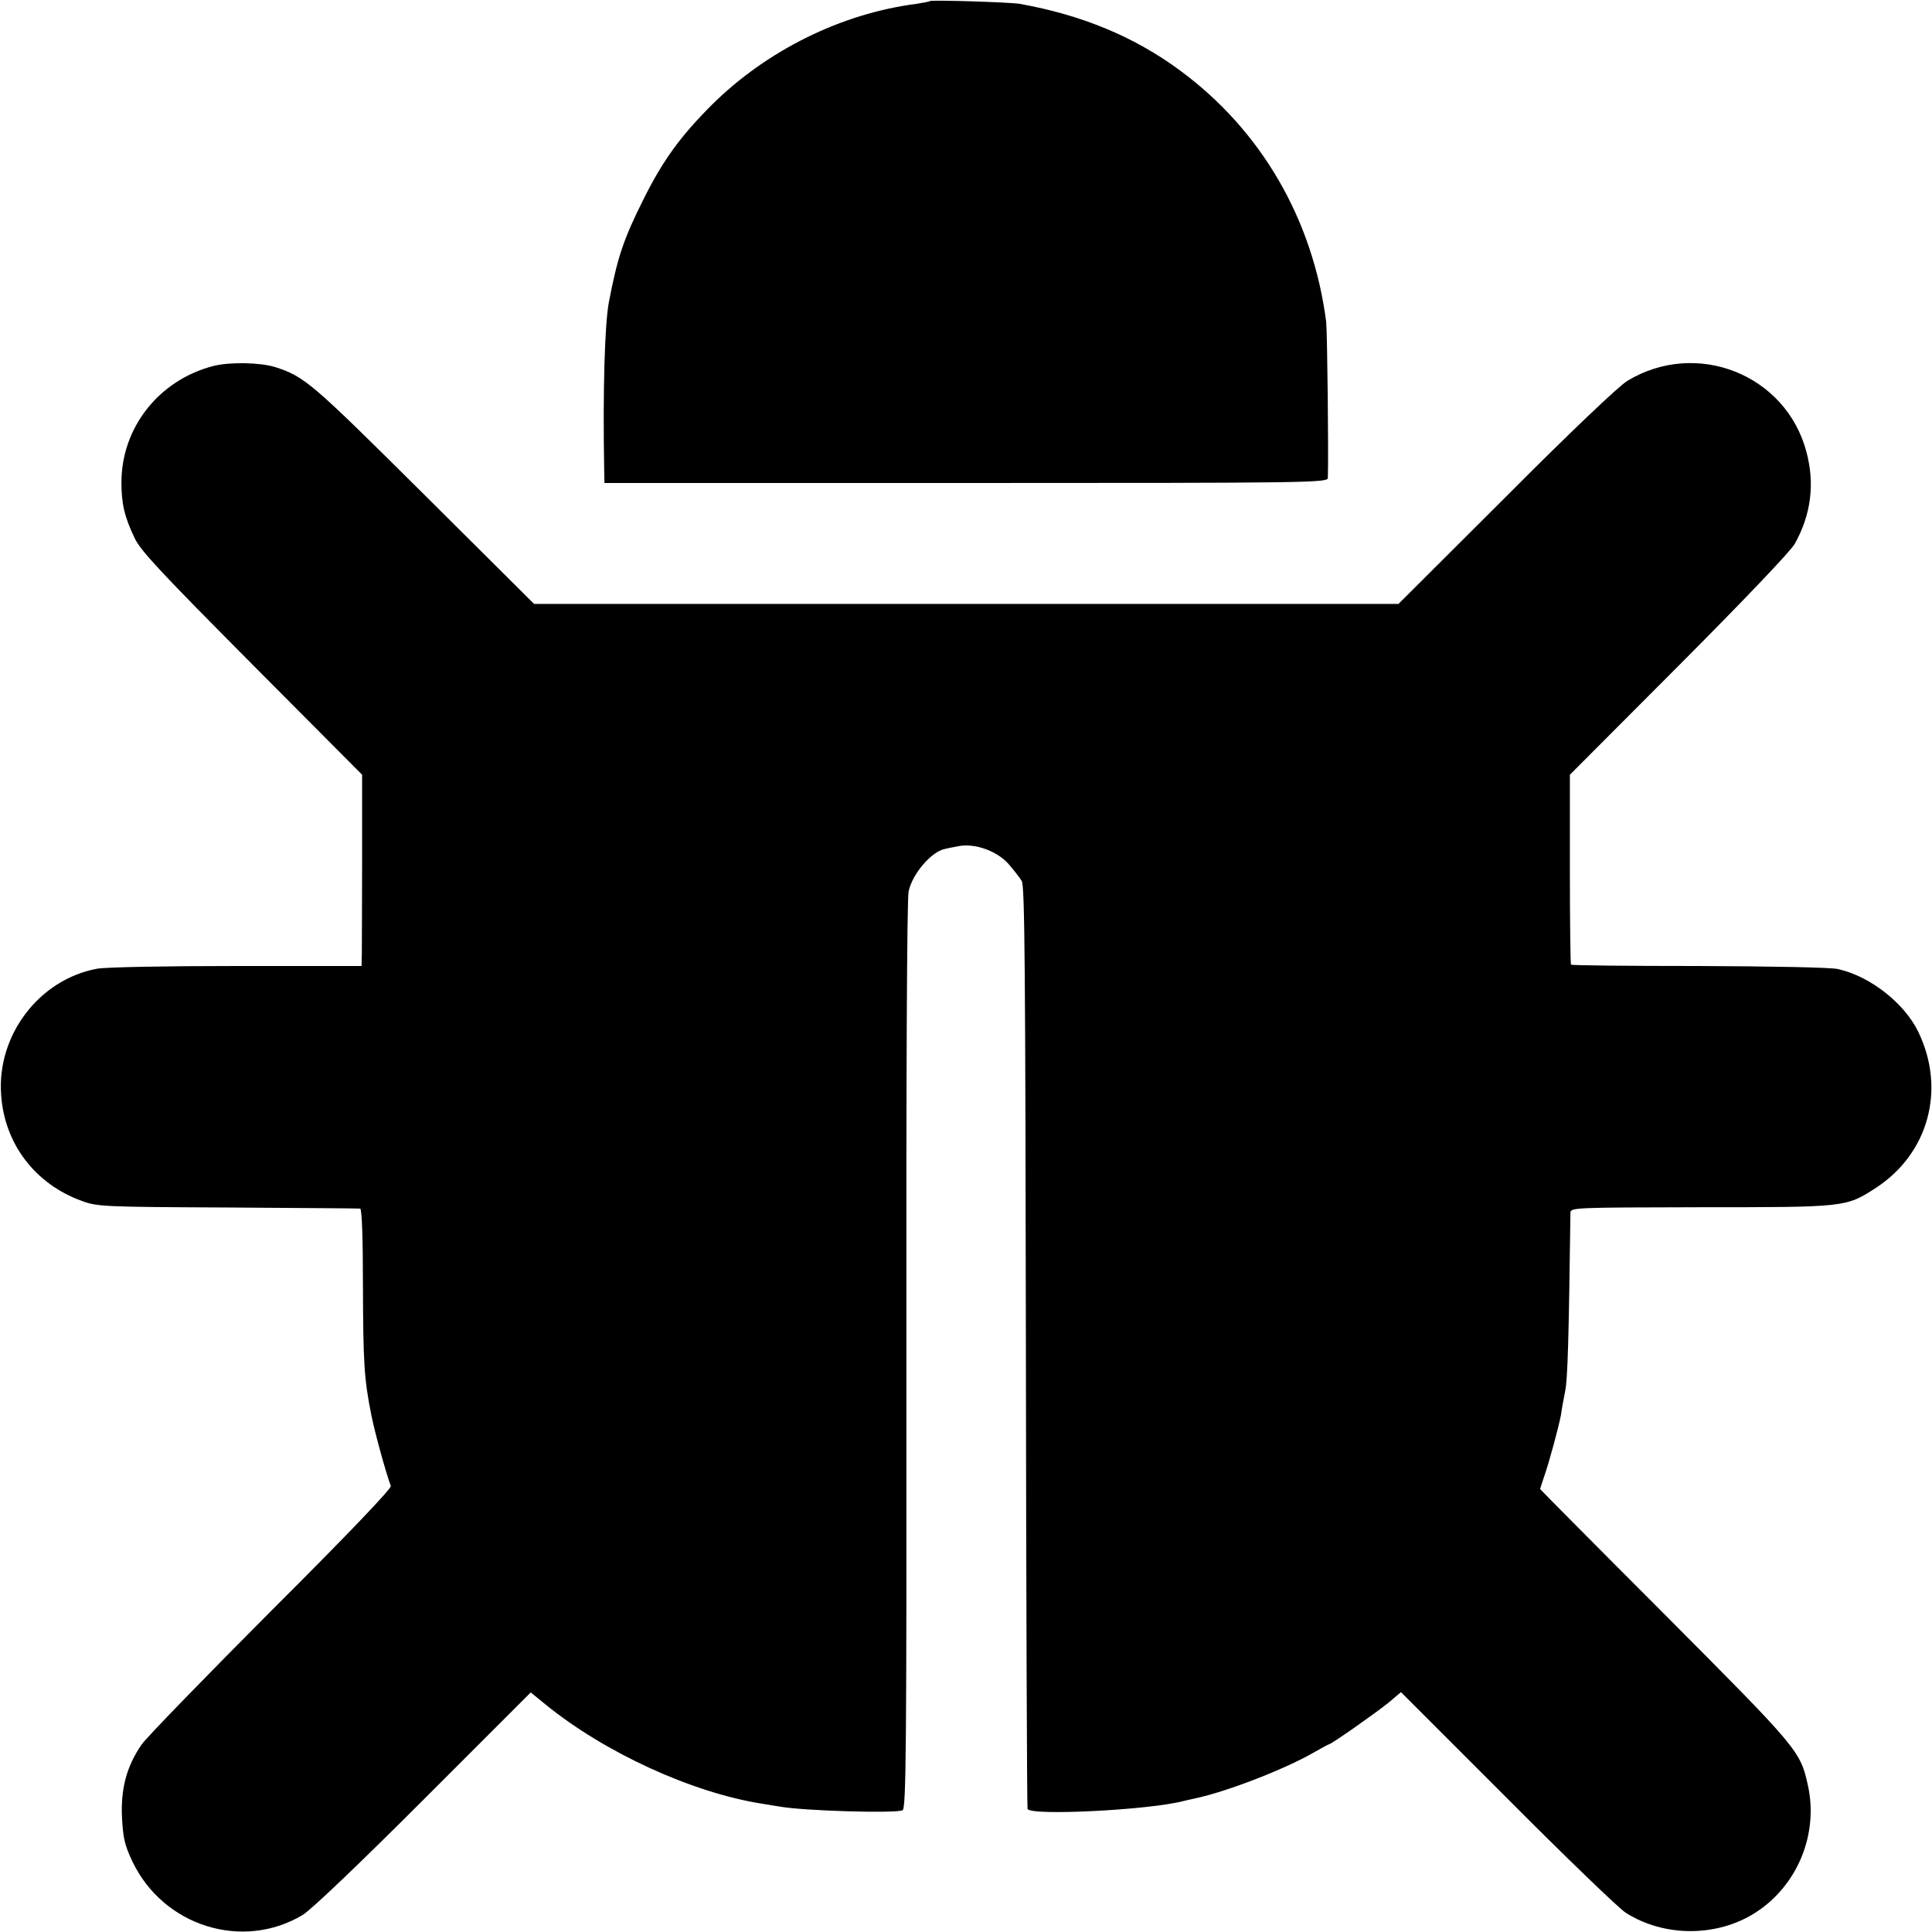<?xml version="1.0" standalone="no"?>
<!DOCTYPE svg PUBLIC "-//W3C//DTD SVG 20010904//EN"
 "http://www.w3.org/TR/2001/REC-SVG-20010904/DTD/svg10.dtd">
<svg version="1.0" xmlns="http://www.w3.org/2000/svg"
 width="700pt" height="700pt" viewBox="0 0 700 700"
 preserveAspectRatio="xMidYMid meet">
<g transform="translate(0,700) scale(0.1,-0.1)"
fill="#000000" stroke="none">
<path d="M3369 6996 c-2 -2 -24 -6 -49 -10 -272 -35 -542 -169 -740 -365 -116
-116 -179 -203 -250 -346 -72 -144 -93 -209 -124 -370 -15 -80 -22 -320 -17
-602 l1 -53 1310 0 c1241 0 1310 1 1311 18 3 86 -2 527 -6 566 -48 371 -235
694 -530 911 -165 122 -356 201 -580 241 -34 6 -321 15 -326 10z"/>
<path d="M773 5674 c-197 -51 -333 -223 -333 -422 0 -77 11 -125 48 -202 21
-45 96 -125 425 -456 l399 -401 0 -299 c0 -165 -1 -320 -1 -346 l-1 -48 -454
0 c-253 0 -476 -4 -505 -10 -209 -39 -362 -240 -347 -455 11 -178 123 -325
292 -386 56 -21 79 -22 529 -24 259 -2 475 -3 480 -4 6 -1 10 -101 10 -279 1
-281 4 -338 31 -472 13 -64 53 -209 70 -254 3 -9 -157 -177 -433 -452 -241
-242 -453 -460 -470 -485 -54 -78 -76 -160 -71 -264 4 -76 10 -101 38 -160
112 -234 399 -324 617 -193 31 19 202 182 439 419 l387 387 54 -44 c214 -174
530 -319 783 -359 25 -4 53 -9 62 -10 81 -16 422 -26 448 -14 13 6 15 198 14
1646 -1 997 2 1656 8 1683 13 63 82 144 131 154 7 2 28 6 49 10 58 12 138 -16
181 -63 19 -22 41 -50 49 -63 11 -19 13 -322 15 -1687 1 -915 4 -1669 6 -1675
10 -26 445 -4 567 29 3 1 21 5 40 9 117 25 328 107 433 168 26 15 50 28 52 28
8 0 169 113 216 151 l45 38 385 -385 c211 -212 404 -398 429 -414 139 -89 331
-89 470 0 153 98 230 286 190 463 -27 123 -36 133 -517 616 -249 249 -453 455
-453 456 0 1 7 22 15 46 18 51 53 181 61 224 2 17 9 55 15 85 9 45 13 187 19
645 0 20 7 20 473 21 524 0 525 0 632 69 192 124 256 357 156 565 -50 105
-175 203 -292 229 -25 6 -239 10 -503 11 -253 0 -462 2 -464 5 -2 2 -4 158 -4
346 l0 342 395 396 c236 237 405 414 420 441 59 106 73 217 42 333 -74 280
-398 409 -649 257 -31 -19 -203 -182 -440 -420 l-389 -388 -1566 0 -1566 0
-400 398 c-407 404 -430 425 -538 460 -55 17 -164 19 -224 4z"/>
</g>
</svg>
